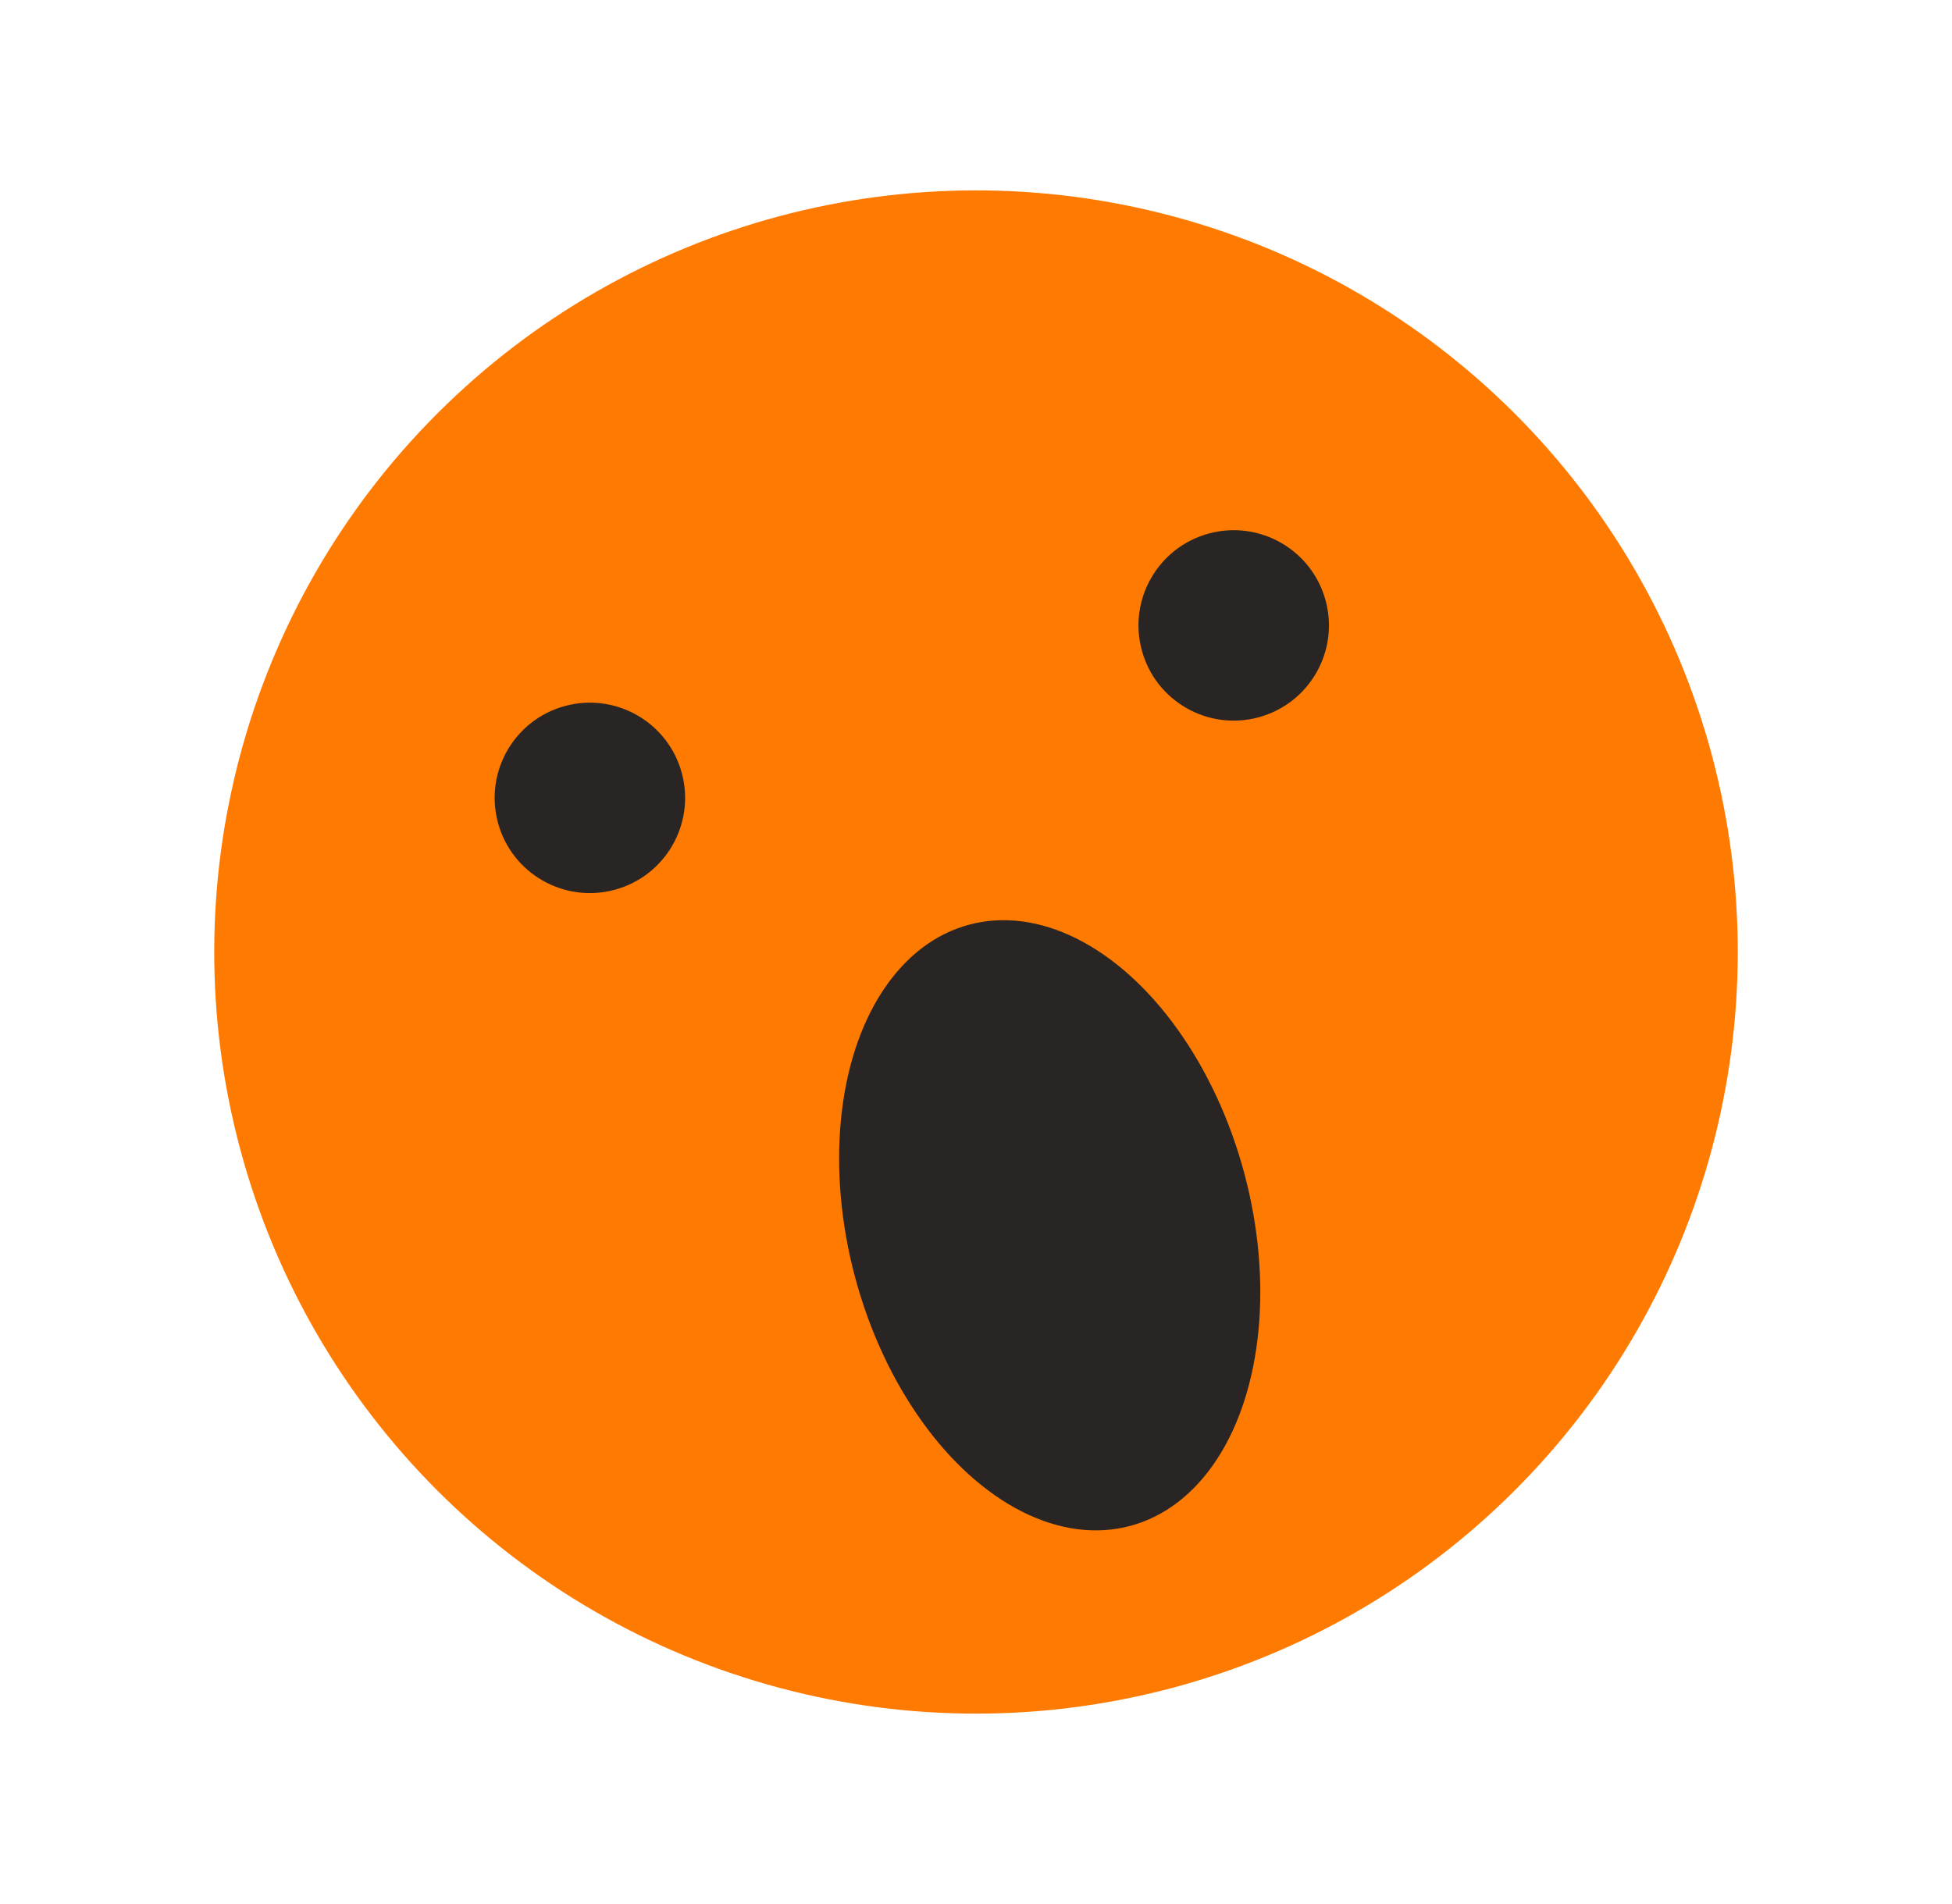 <svg width="41" height="40" viewBox="0 0 41 40" fill="none" xmlns="http://www.w3.org/2000/svg">
<circle cx="20.5" cy="20" r="16" transform="rotate(-15 20.5 20)" fill="#FF7A00"/>
<circle cx="12.39" cy="16.762" r="2" transform="rotate(-15 12.39 16.762)" fill="#292524"/>
<circle cx="25.913" cy="13.139" r="2" transform="rotate(-15 25.913 13.139)" fill="#292524"/>
<ellipse cx="22.048" cy="25.741" rx="4.231" ry="6.538" transform="rotate(-15 22.048 25.741)" fill="#292524"/>
</svg>
